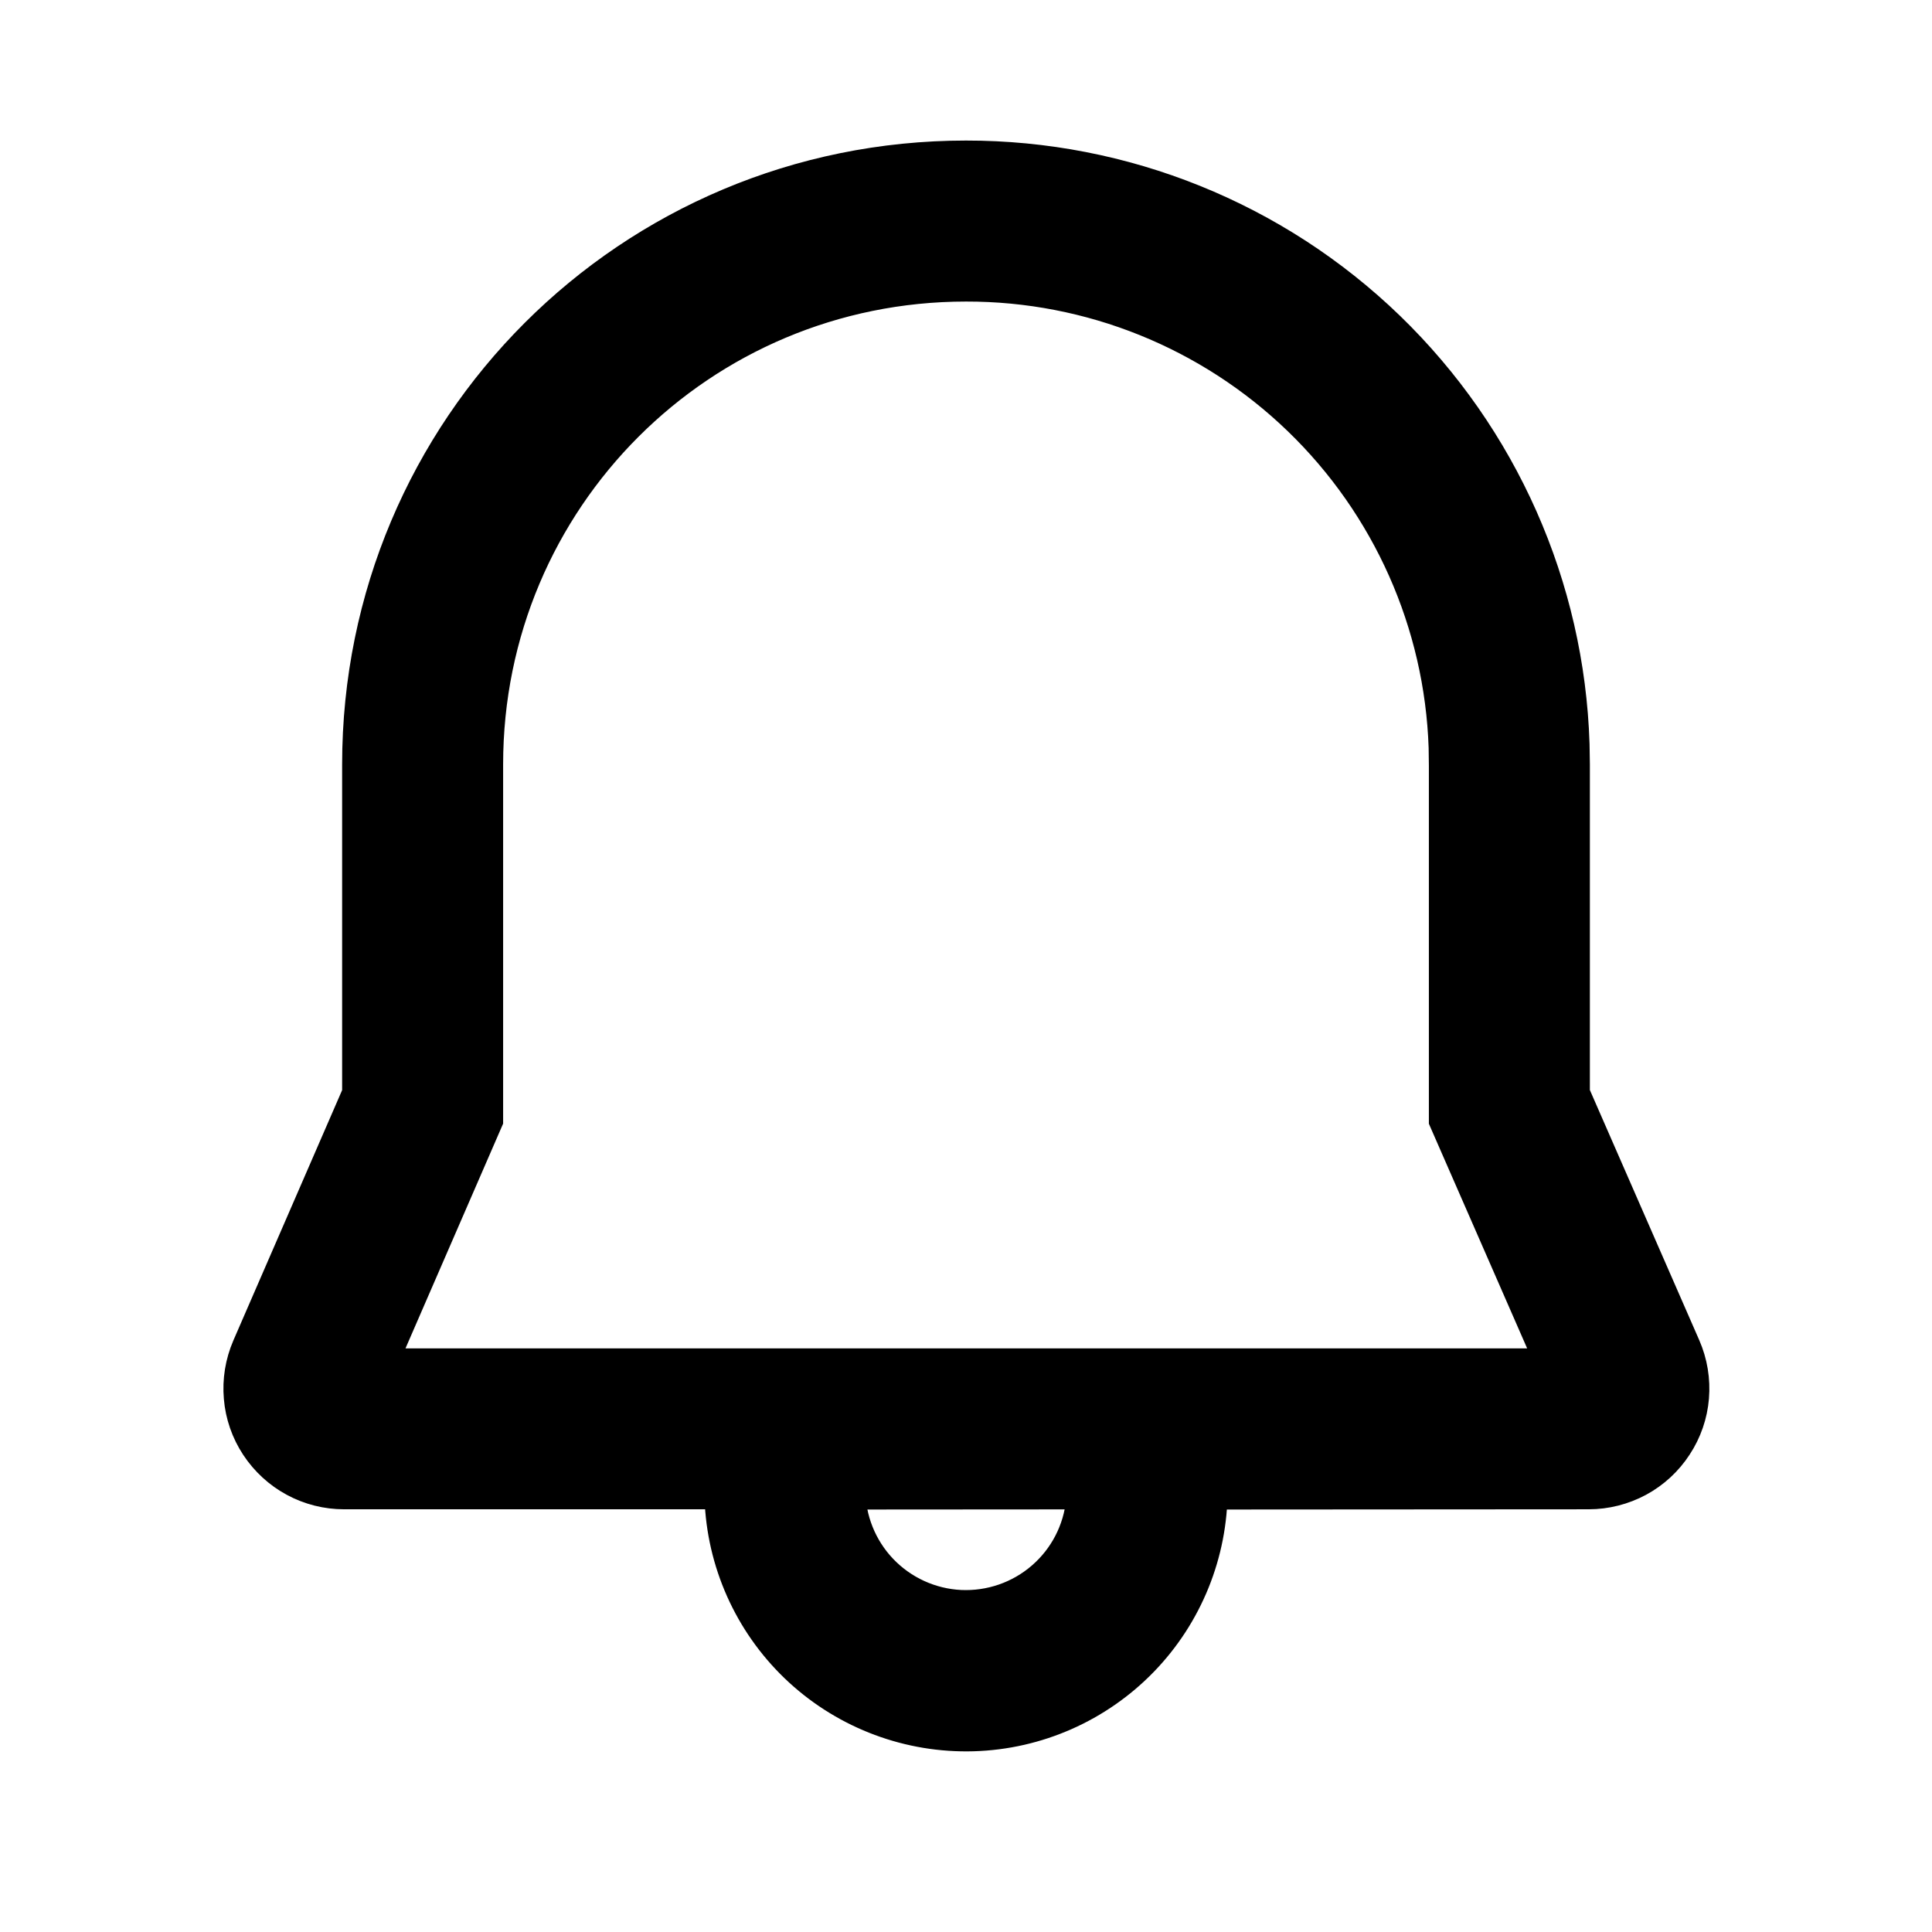 <svg xmlns="http://www.w3.org/2000/svg" width="24" height="24" viewBox="0 0 24 24" fill="none">
  <path d="M12 1.996C13.947 1.994 15.818 2.749 17.217 4.102C18.616 5.456 19.434 7.3 19.496 9.246L19.5 9.496V13.593L20.88 16.749C20.963 16.939 20.997 17.147 20.98 17.354C20.963 17.561 20.894 17.76 20.78 17.933C20.667 18.107 20.512 18.25 20.329 18.349C20.147 18.447 19.942 18.499 19.735 18.499L15 18.502C15.001 19.283 14.697 20.034 14.154 20.594C13.61 21.155 12.869 21.482 12.089 21.505C11.308 21.528 10.549 21.245 9.973 20.718C9.397 20.19 9.05 19.459 9.005 18.679L9 18.499H4.275C4.068 18.499 3.864 18.448 3.681 18.349C3.499 18.251 3.344 18.108 3.23 17.935C3.116 17.762 3.047 17.563 3.03 17.357C3.012 17.15 3.046 16.942 3.128 16.752L4.5 13.594V9.496C4.5 5.341 7.852 1.996 12 1.996ZM13.5 18.5L10.5 18.502C10.5 18.887 10.648 19.258 10.914 19.537C11.18 19.816 11.543 19.982 11.927 20.001C12.312 20.019 12.69 19.889 12.981 19.637C13.273 19.385 13.456 19.031 13.493 18.647L13.5 18.5ZM12 3.496C8.68 3.496 6 6.17 6 9.496V13.906L4.656 17H19.353L18 13.907V9.509L17.997 9.284C17.945 7.73 17.289 6.256 16.17 5.176C15.051 4.096 13.556 3.493 12 3.496Z" fill="black" stroke="black" stroke-width="0.5"/>
</svg>
